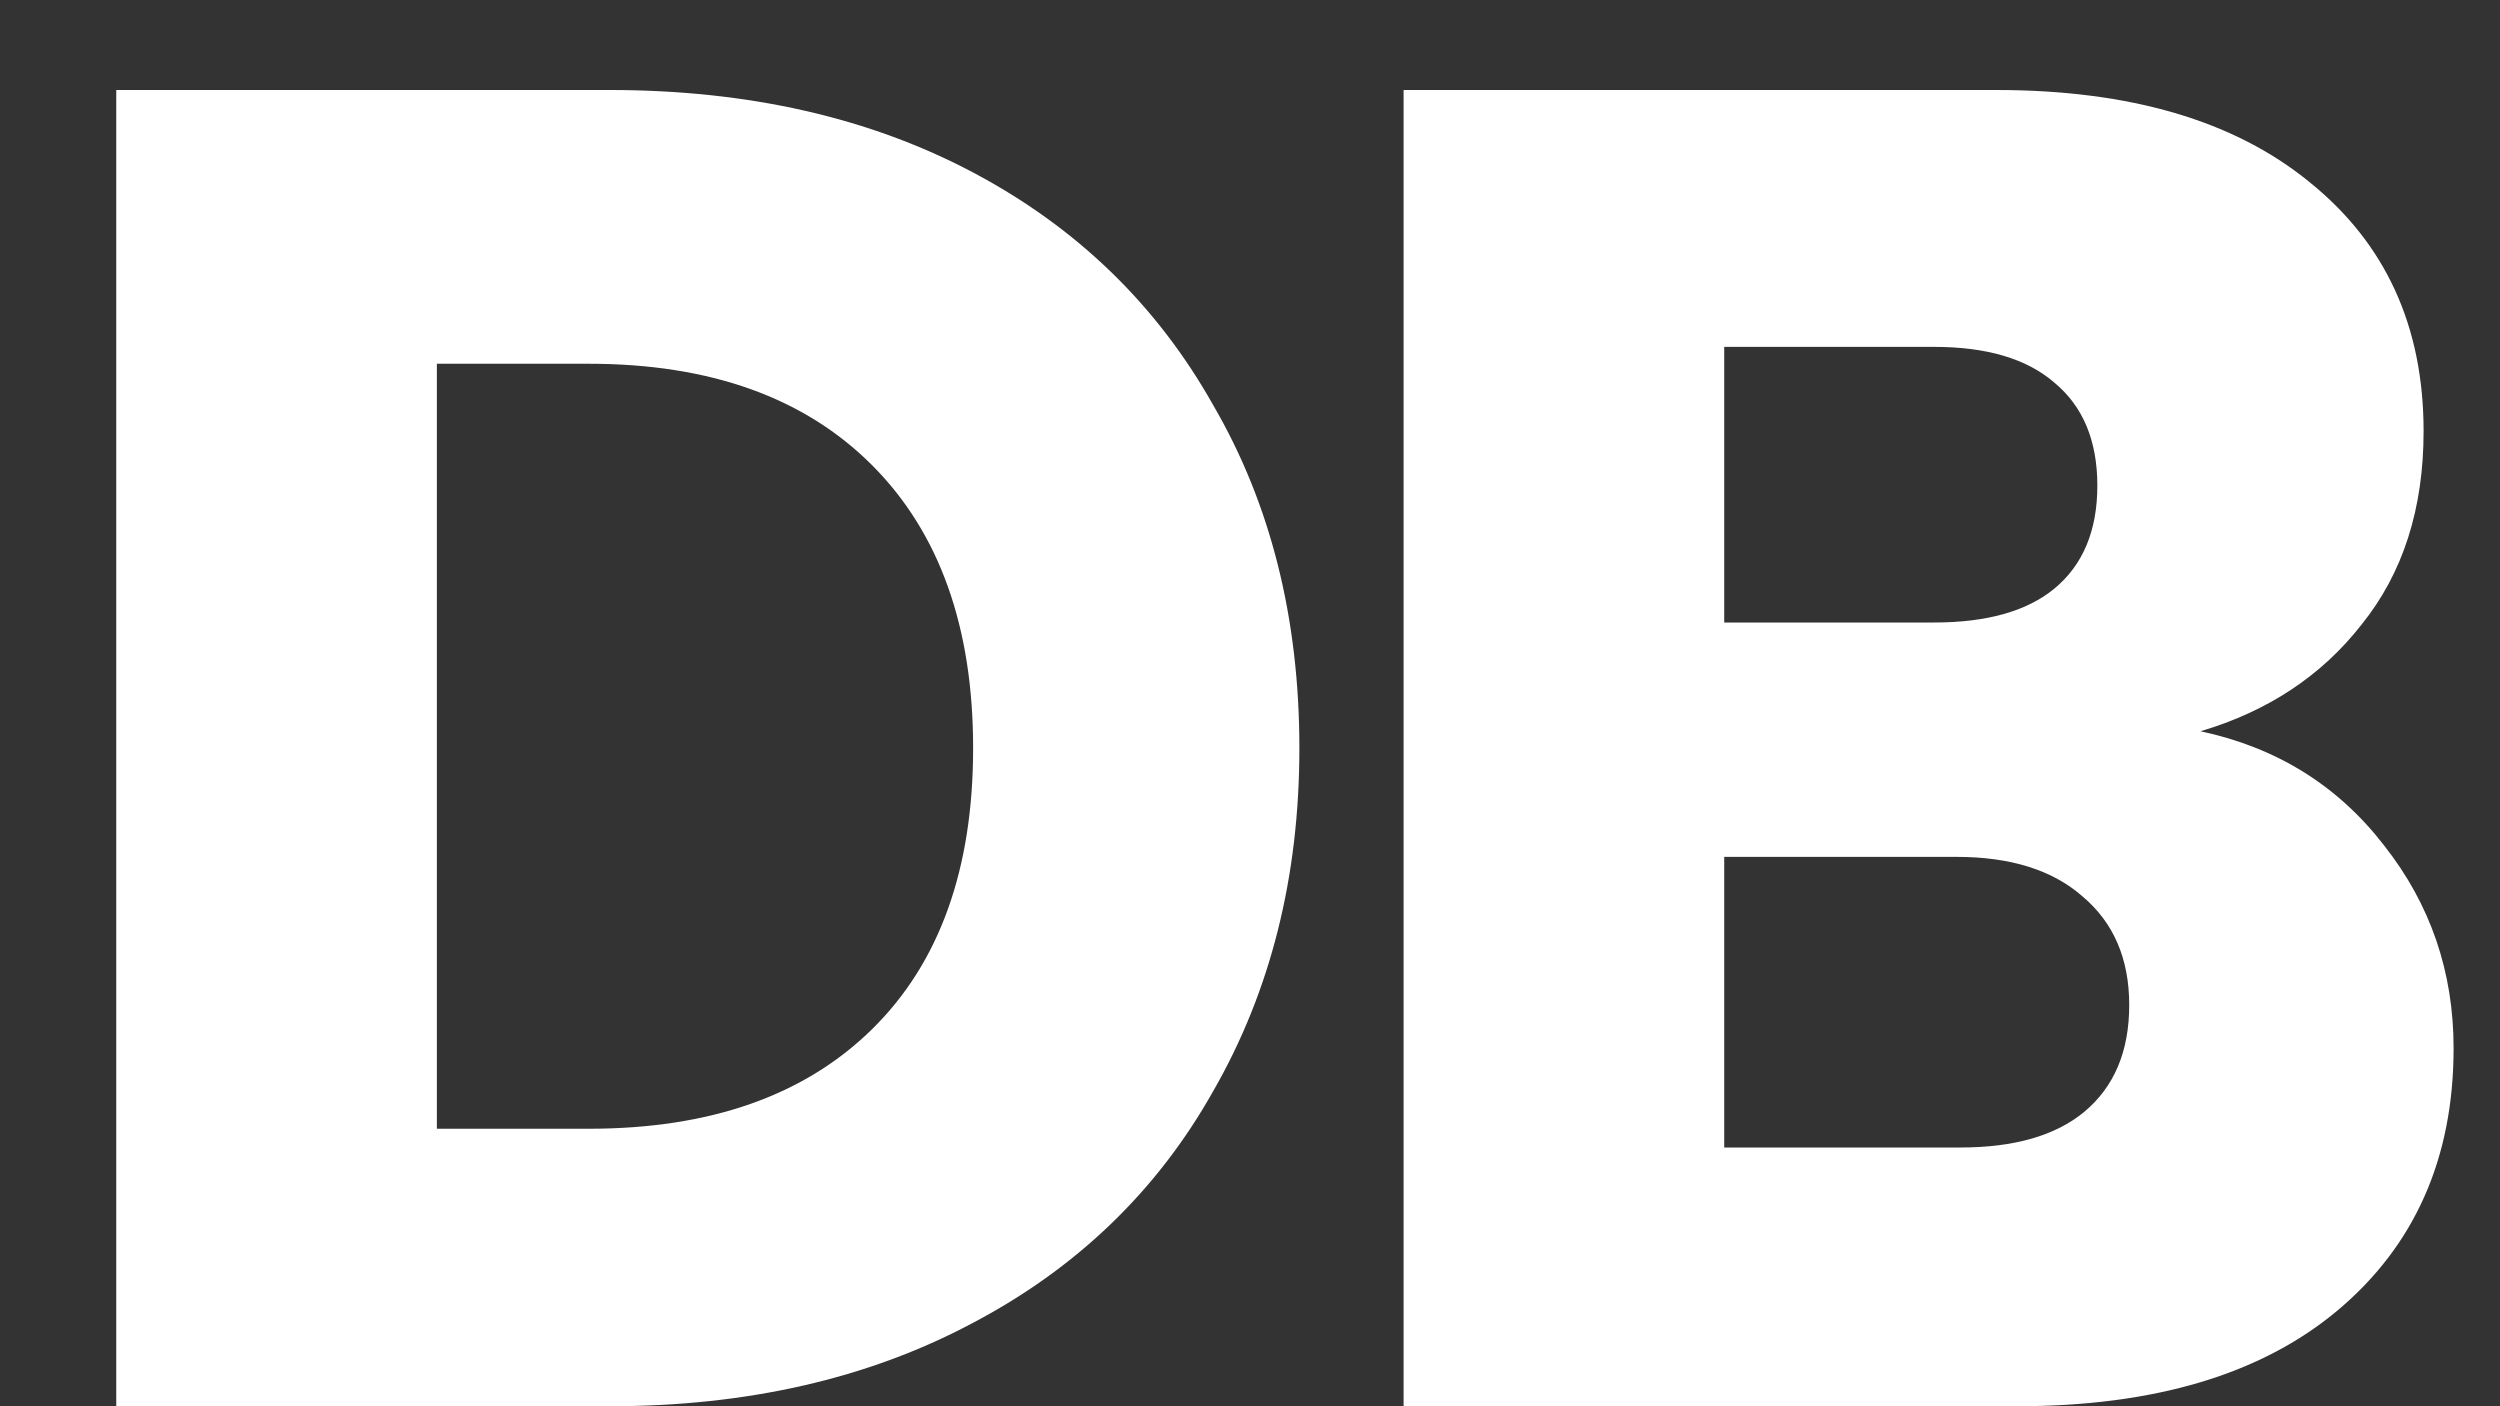 <svg width="16" height="9" viewBox="0 0 16 9" fill="none" xmlns="http://www.w3.org/2000/svg">
<rect x="0" y="0" width="16" height="9" fill="#333333" stroke="none"/>
<path d="M3.9 0.576C4.788 0.576 5.564 0.752 6.228 1.104C6.892 1.456 7.404 1.952 7.764 2.592C8.132 3.224 8.316 3.956 8.316 4.788C8.316 5.612 8.132 6.344 7.764 6.984C7.404 7.624 6.888 8.12 6.216 8.472C5.552 8.824 4.78 9 3.9 9H0.744V0.576H3.9ZM3.768 7.224C4.544 7.224 5.148 7.012 5.58 6.588C6.012 6.164 6.228 5.564 6.228 4.788C6.228 4.012 6.012 3.408 5.58 2.976C5.148 2.544 4.544 2.328 3.768 2.328H2.796V7.224H3.768Z" fill="white"/>
<path d="M14.083 4.68C14.571 4.784 14.963 5.028 15.259 5.412C15.555 5.788 15.703 6.22 15.703 6.708C15.703 7.412 15.455 7.972 14.959 8.388C14.471 8.796 13.787 9 12.907 9H8.983V0.576H12.775C13.631 0.576 14.299 0.772 14.779 1.164C15.267 1.556 15.511 2.088 15.511 2.76C15.511 3.256 15.379 3.668 15.115 3.996C14.859 4.324 14.515 4.552 14.083 4.68ZM11.035 3.984H12.379C12.715 3.984 12.971 3.912 13.147 3.768C13.331 3.616 13.423 3.396 13.423 3.108C13.423 2.82 13.331 2.6 13.147 2.448C12.971 2.296 12.715 2.22 12.379 2.22H11.035V3.984ZM12.547 7.344C12.891 7.344 13.155 7.268 13.339 7.116C13.531 6.956 13.627 6.728 13.627 6.432C13.627 6.136 13.527 5.904 13.327 5.736C13.135 5.568 12.867 5.484 12.523 5.484H11.035V7.344H12.547Z" fill="white"/>
</svg>
